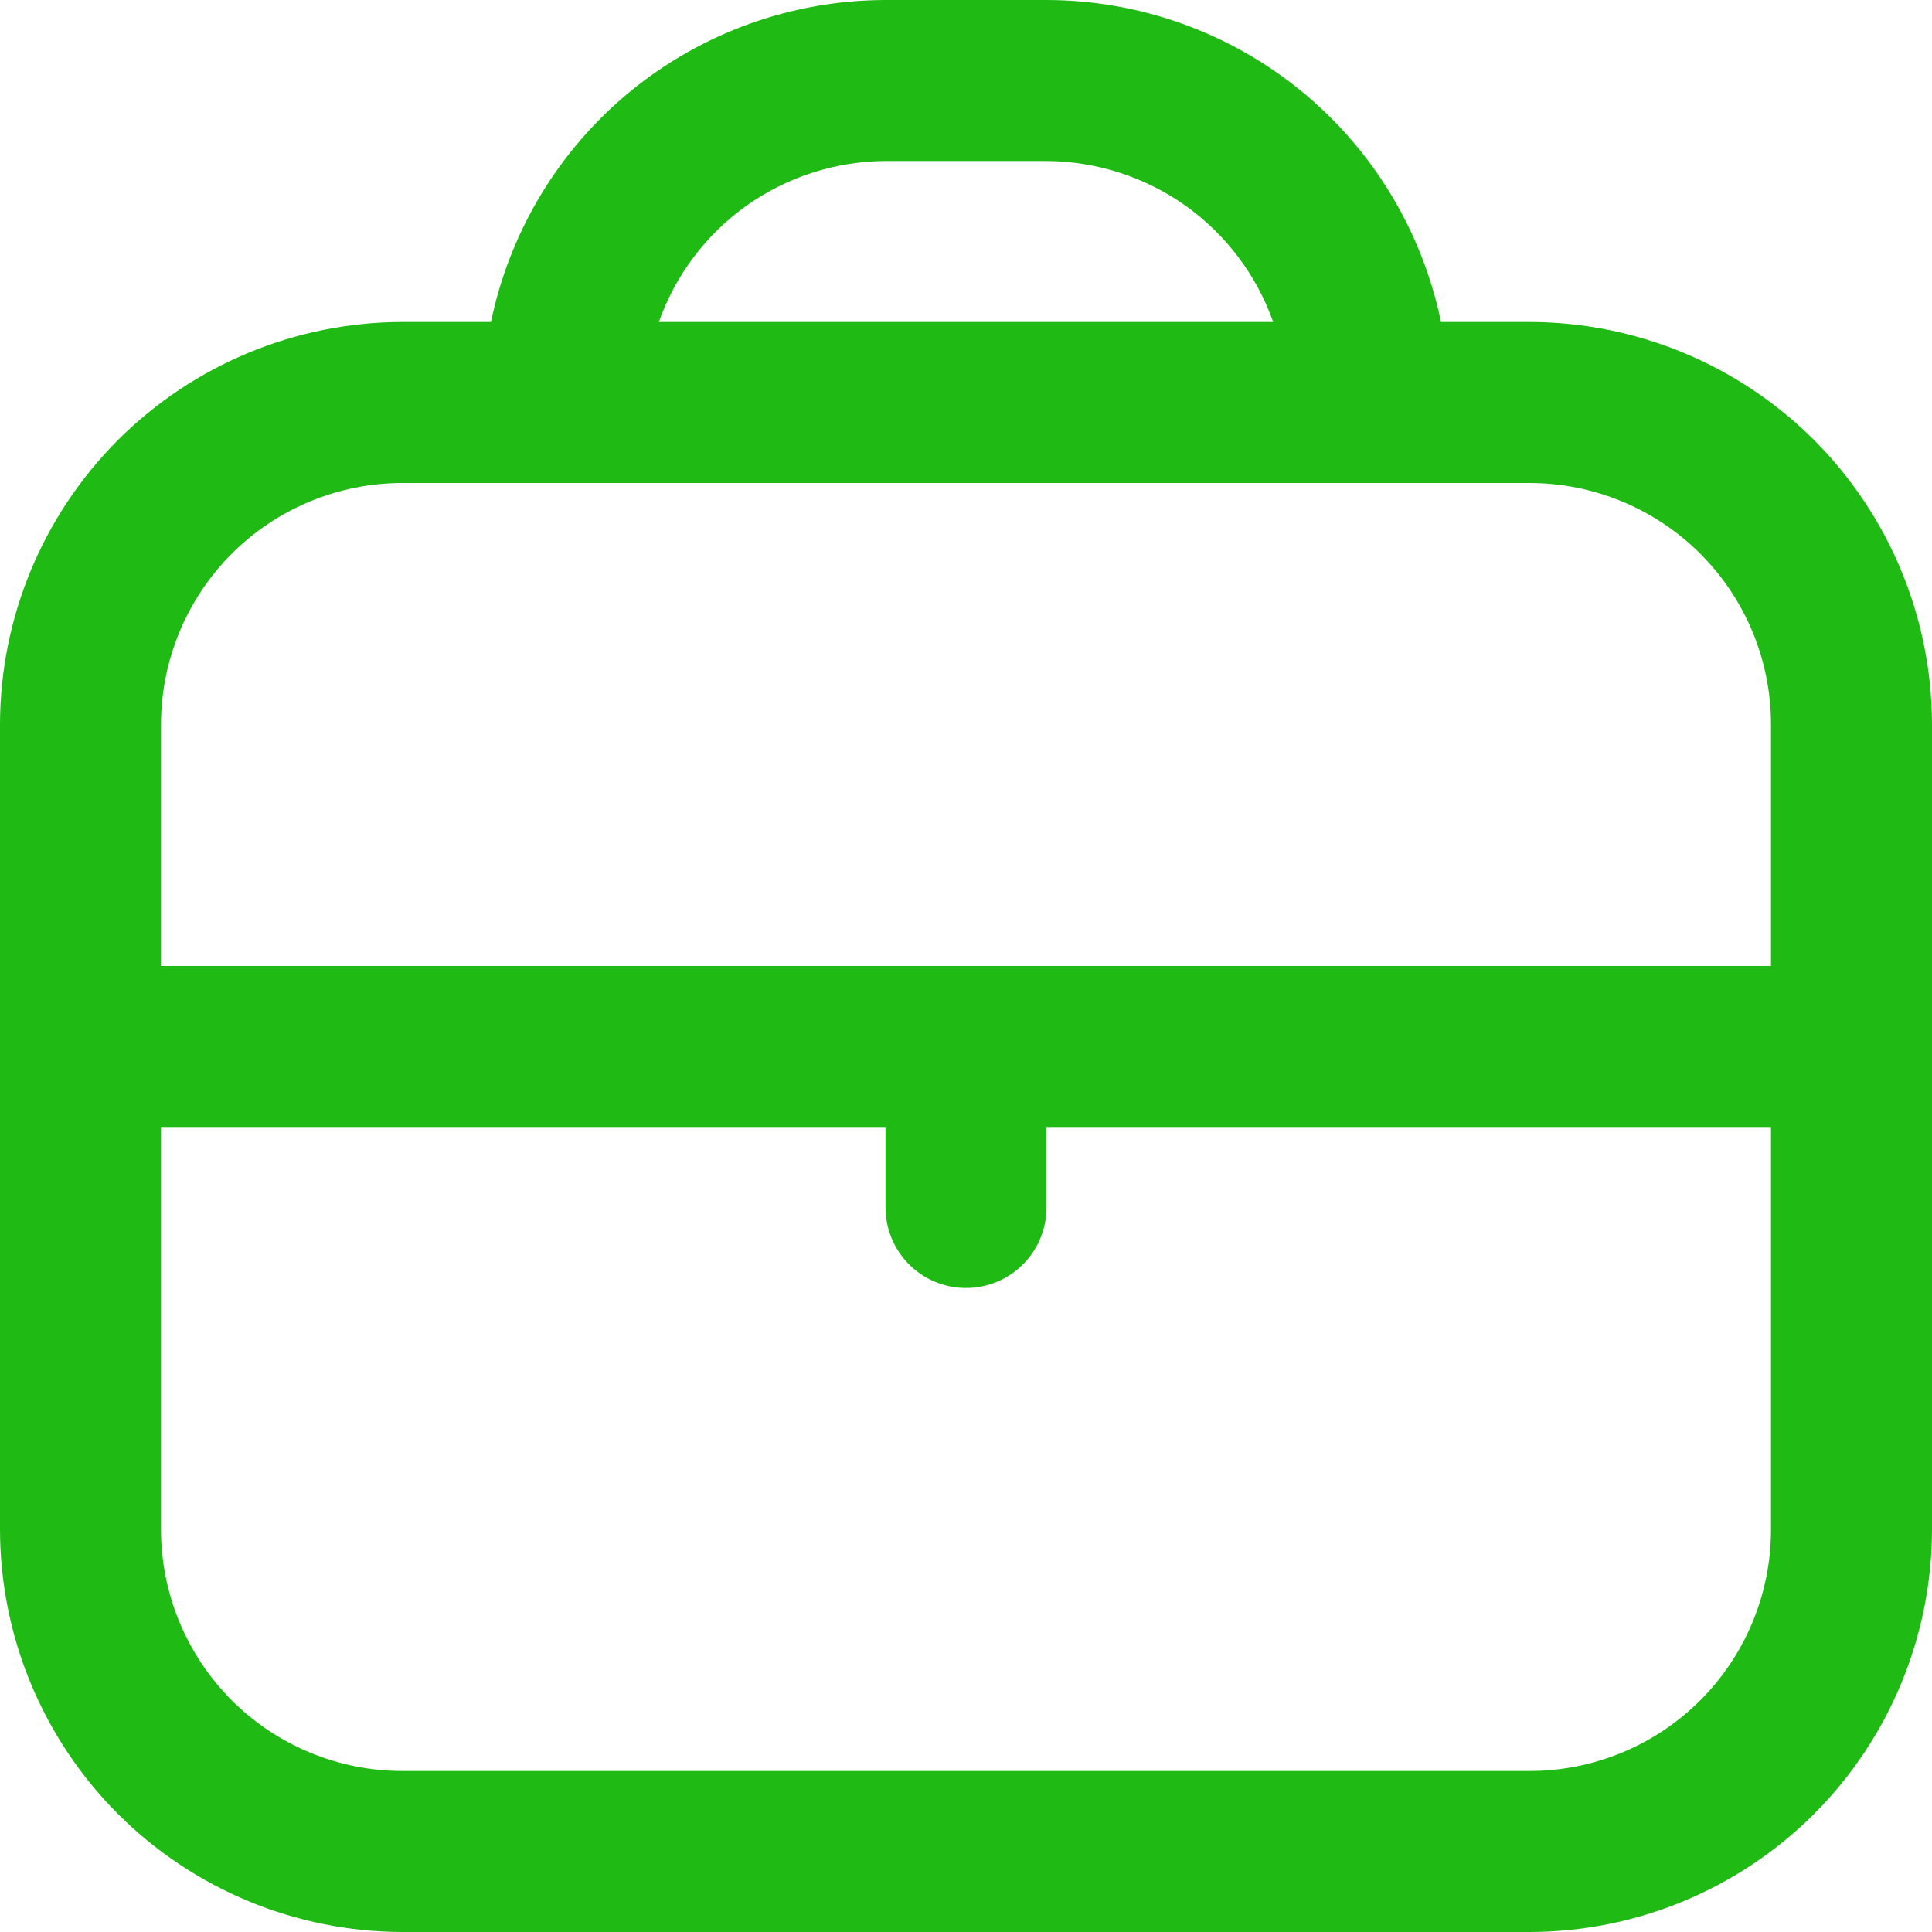 <svg width="15" height="15" viewBox="0 0 15 15" fill="none" xmlns="http://www.w3.org/2000/svg">
<path d="M11.875 2.5H11.188C11.042 1.795 10.659 1.161 10.101 0.705C9.543 0.25 8.845 0.001 8.125 0L6.875 0C6.155 0.001 5.457 0.25 4.899 0.705C4.341 1.161 3.958 1.795 3.812 2.5H3.125C2.296 2.501 1.502 2.831 0.916 3.416C0.331 4.002 0.001 4.796 0 5.625L0 11.875C0.001 12.704 0.331 13.498 0.916 14.084C1.502 14.669 2.296 14.999 3.125 15H11.875C12.704 14.999 13.498 14.669 14.084 14.084C14.669 13.498 14.999 12.704 15 11.875V5.625C14.999 4.796 14.669 4.002 14.084 3.416C13.498 2.831 12.704 2.501 11.875 2.5ZM6.875 1.25H8.125C8.511 1.252 8.888 1.373 9.203 1.596C9.518 1.82 9.756 2.136 9.885 2.5H5.115C5.244 2.136 5.482 1.82 5.797 1.596C6.112 1.373 6.489 1.252 6.875 1.25ZM3.125 3.75H11.875C12.372 3.75 12.849 3.948 13.201 4.299C13.553 4.651 13.75 5.128 13.75 5.625V7.5H1.25V5.625C1.25 5.128 1.448 4.651 1.799 4.299C2.151 3.948 2.628 3.75 3.125 3.75ZM11.875 13.75H3.125C2.628 13.75 2.151 13.553 1.799 13.201C1.448 12.849 1.25 12.372 1.25 11.875V8.75H6.875V9.375C6.875 9.541 6.941 9.7 7.058 9.817C7.175 9.934 7.334 10 7.5 10C7.666 10 7.825 9.934 7.942 9.817C8.059 9.7 8.125 9.541 8.125 9.375V8.75H13.75V11.875C13.75 12.372 13.553 12.849 13.201 13.201C12.849 13.553 12.372 13.75 11.875 13.75Z" fill="#1FBA14"/>
</svg>
